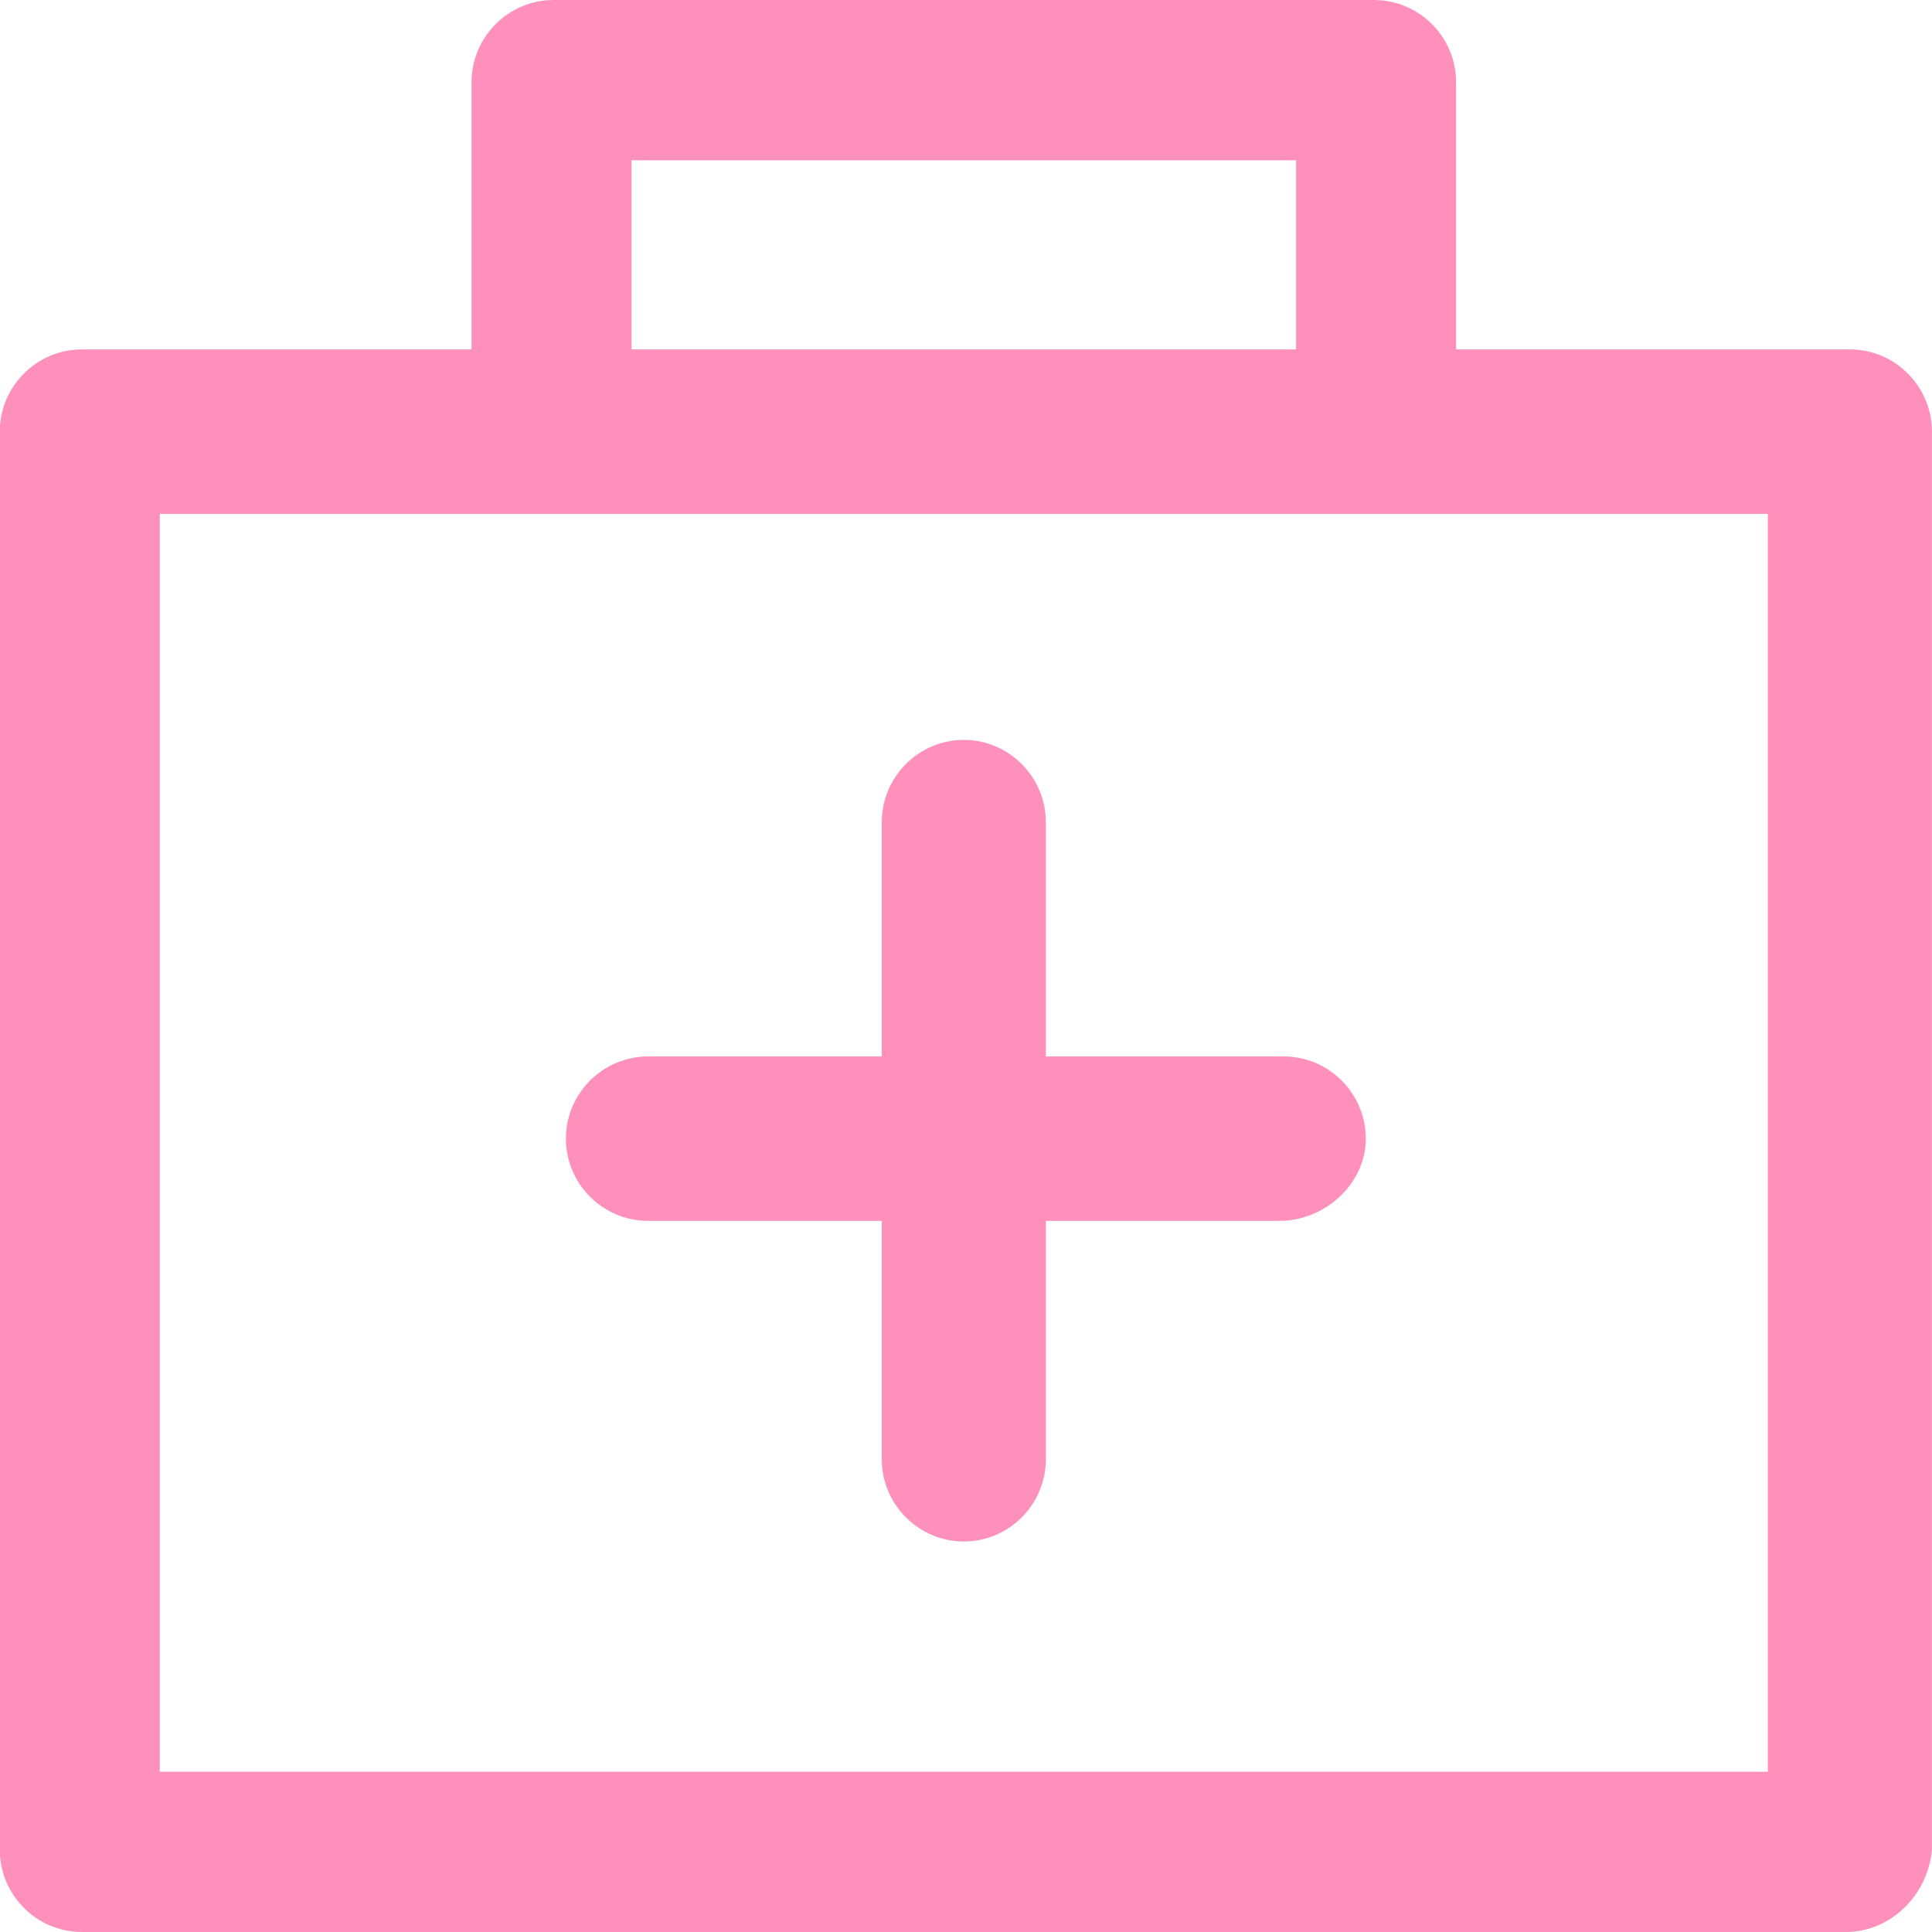 <svg xmlns="http://www.w3.org/2000/svg" height="60" preserveAspectRatio="xMidYMid" viewBox="0 0 33 33" width="60"><path d="m31.528 33h-30.13c-.771 0-1.402-.632-1.402-1.404v-24.224c0-.772.631-1.404 1.402-1.404h6.656v-4.564c0-.772.631-1.404 1.402-1.404h14.014c.77 0 1.401.632 1.401 1.404v4.564h6.727c.77 0 1.401.632 1.401 1.404v24.224c-.07.772-.701 1.404-1.471 1.404zm-9.39-30.262h-11.351v3.23h11.351zm8.058 6.039h-6.726-14.014-6.727v21.485h27.467zm-19.129 9.268h3.994v-4.002c0-.773.631-1.405 1.402-1.405.77 0 1.401.632 1.401 1.405v4.002h4.064c.771 0 1.401.632 1.401 1.404s-.7 1.404-1.471 1.404h-3.994v4.073c0 .772-.631 1.404-1.401 1.404-.771 0-1.402-.632-1.402-1.404v-4.073h-3.994c-.77 0-1.401-.632-1.401-1.404s.631-1.404 1.401-1.404z" fill="#FF90BC" fill-rule="evenodd"/></svg>